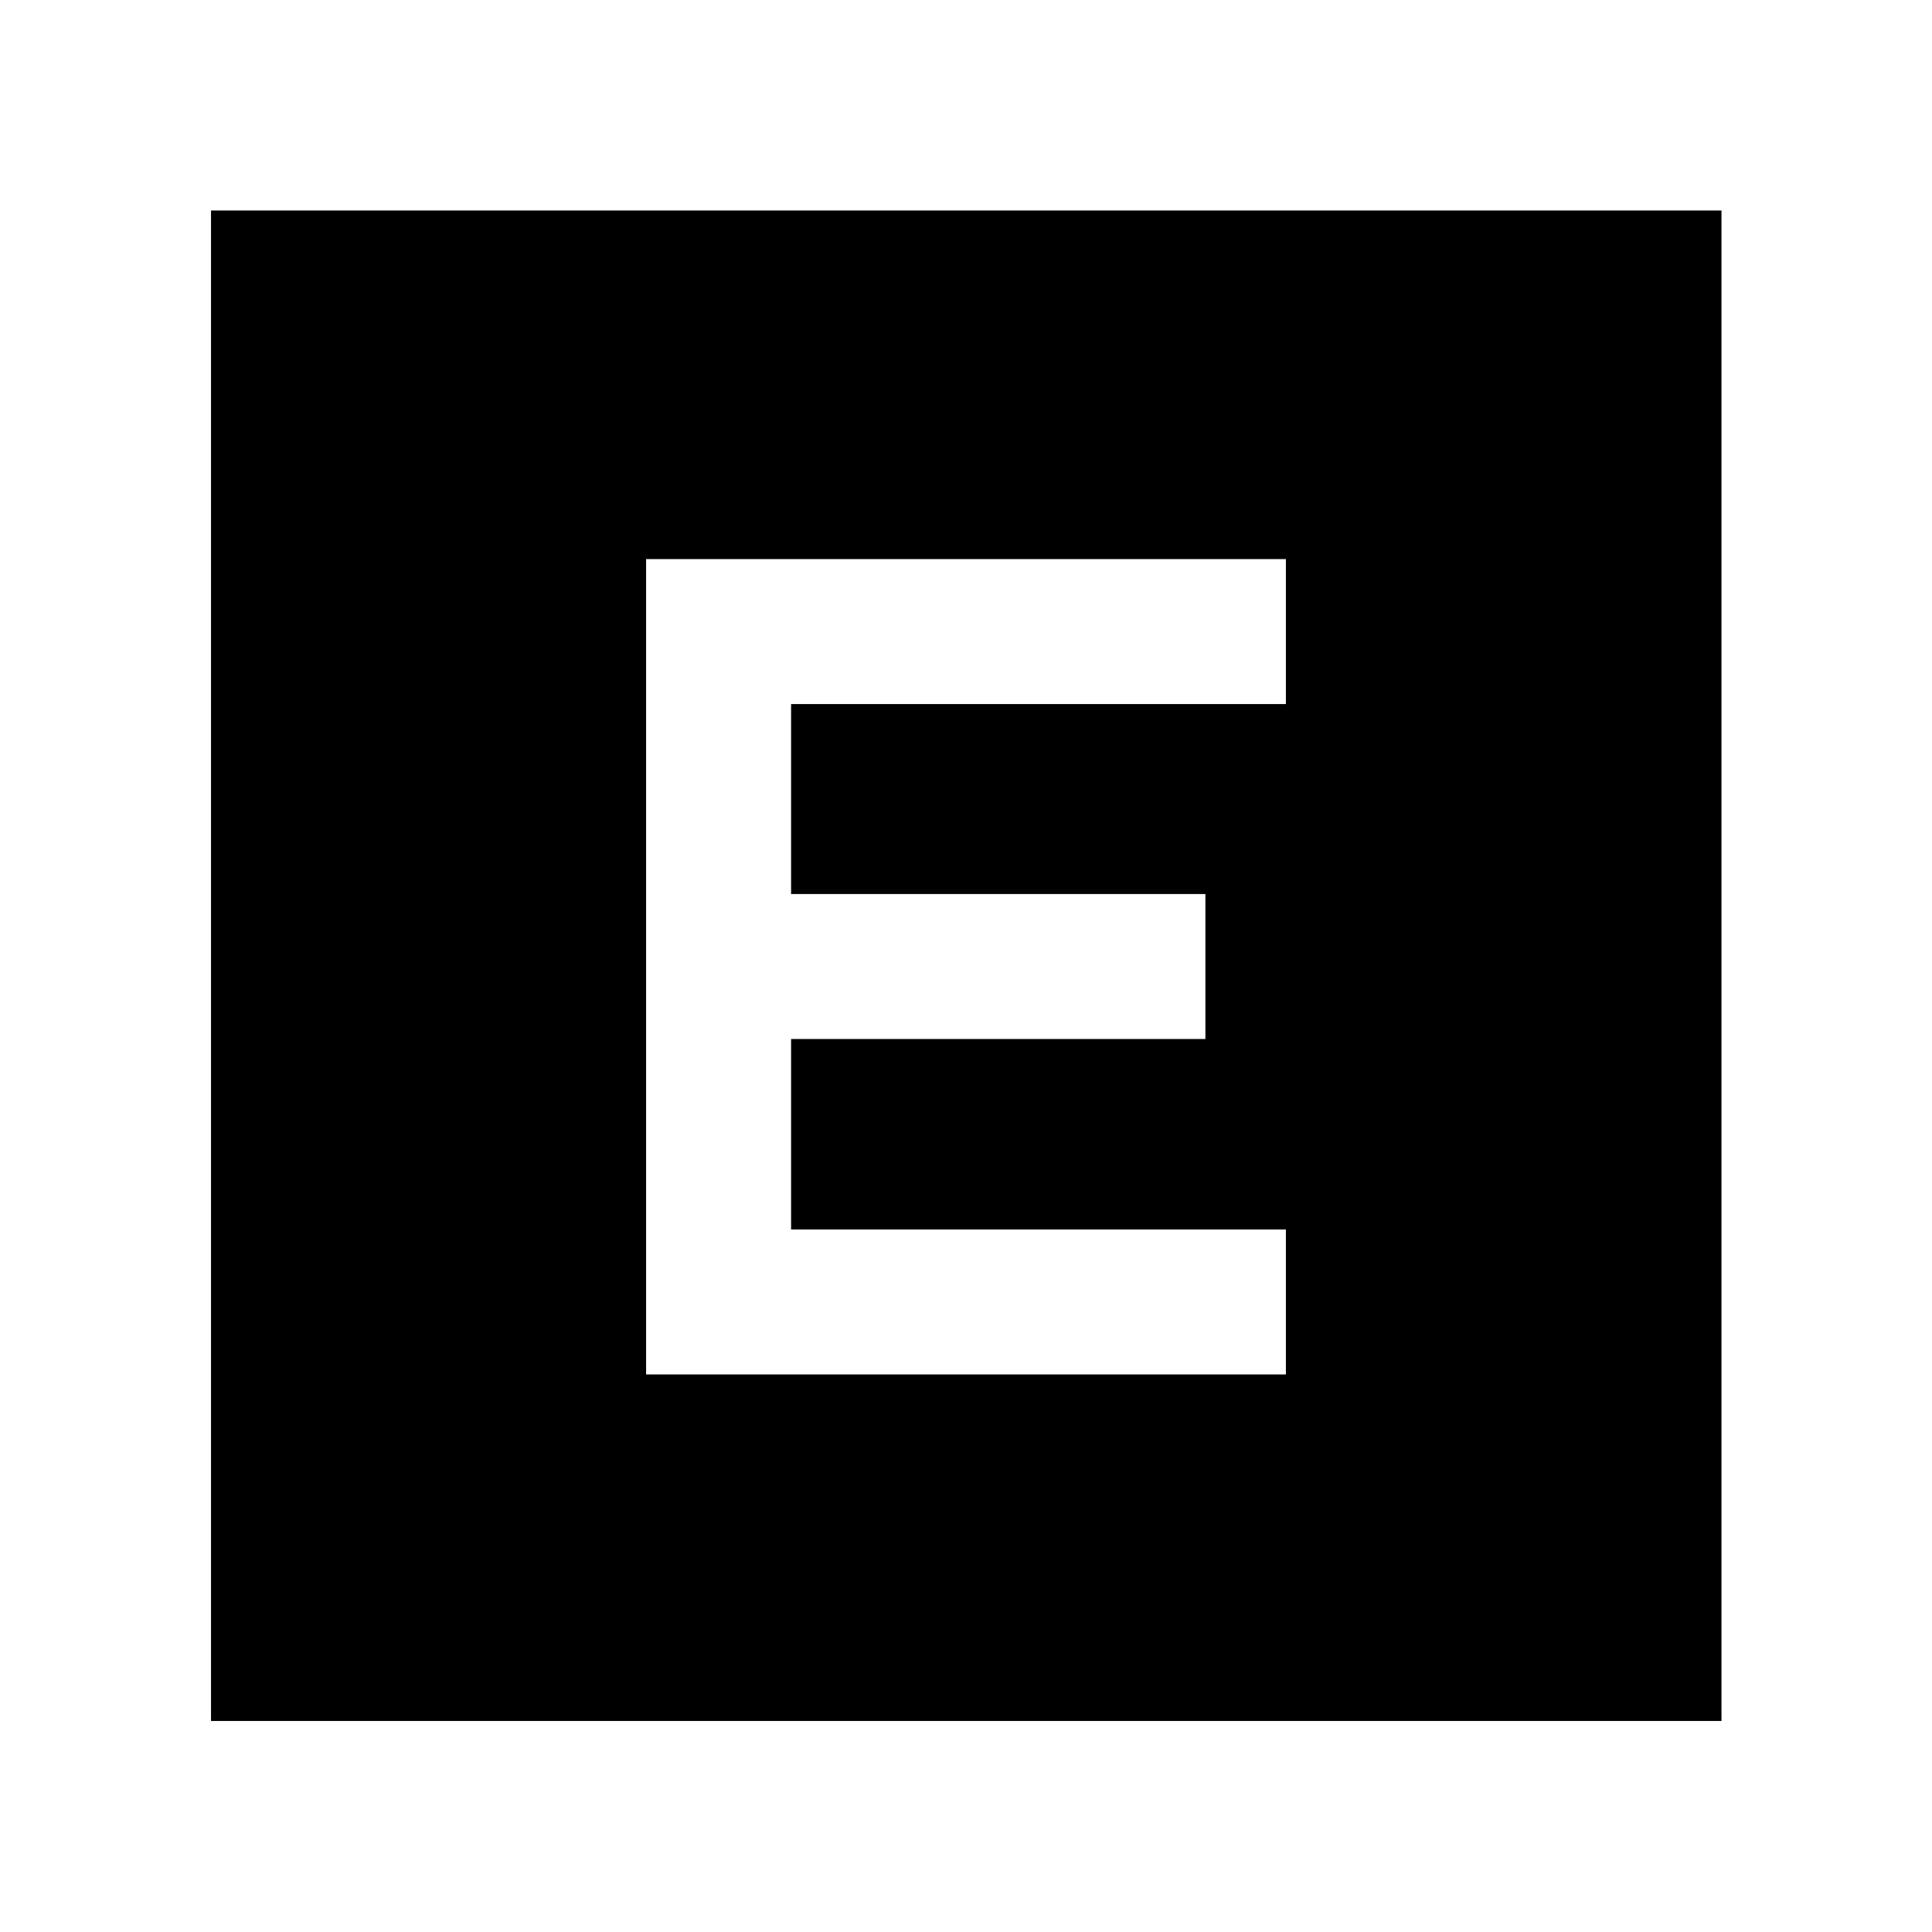 <svg xmlns="http://www.w3.org/2000/svg" height="48" viewBox="0 96 960 960" width="48"><path d="M321.043 778.957h317.914v-72.044h-245.87v-94.63h205.87v-72.044h-205.87v-94.391h245.87v-72.044H321.043v405.153ZM104.848 951.152V200.609h750.543v750.543H104.848Z"/></svg>